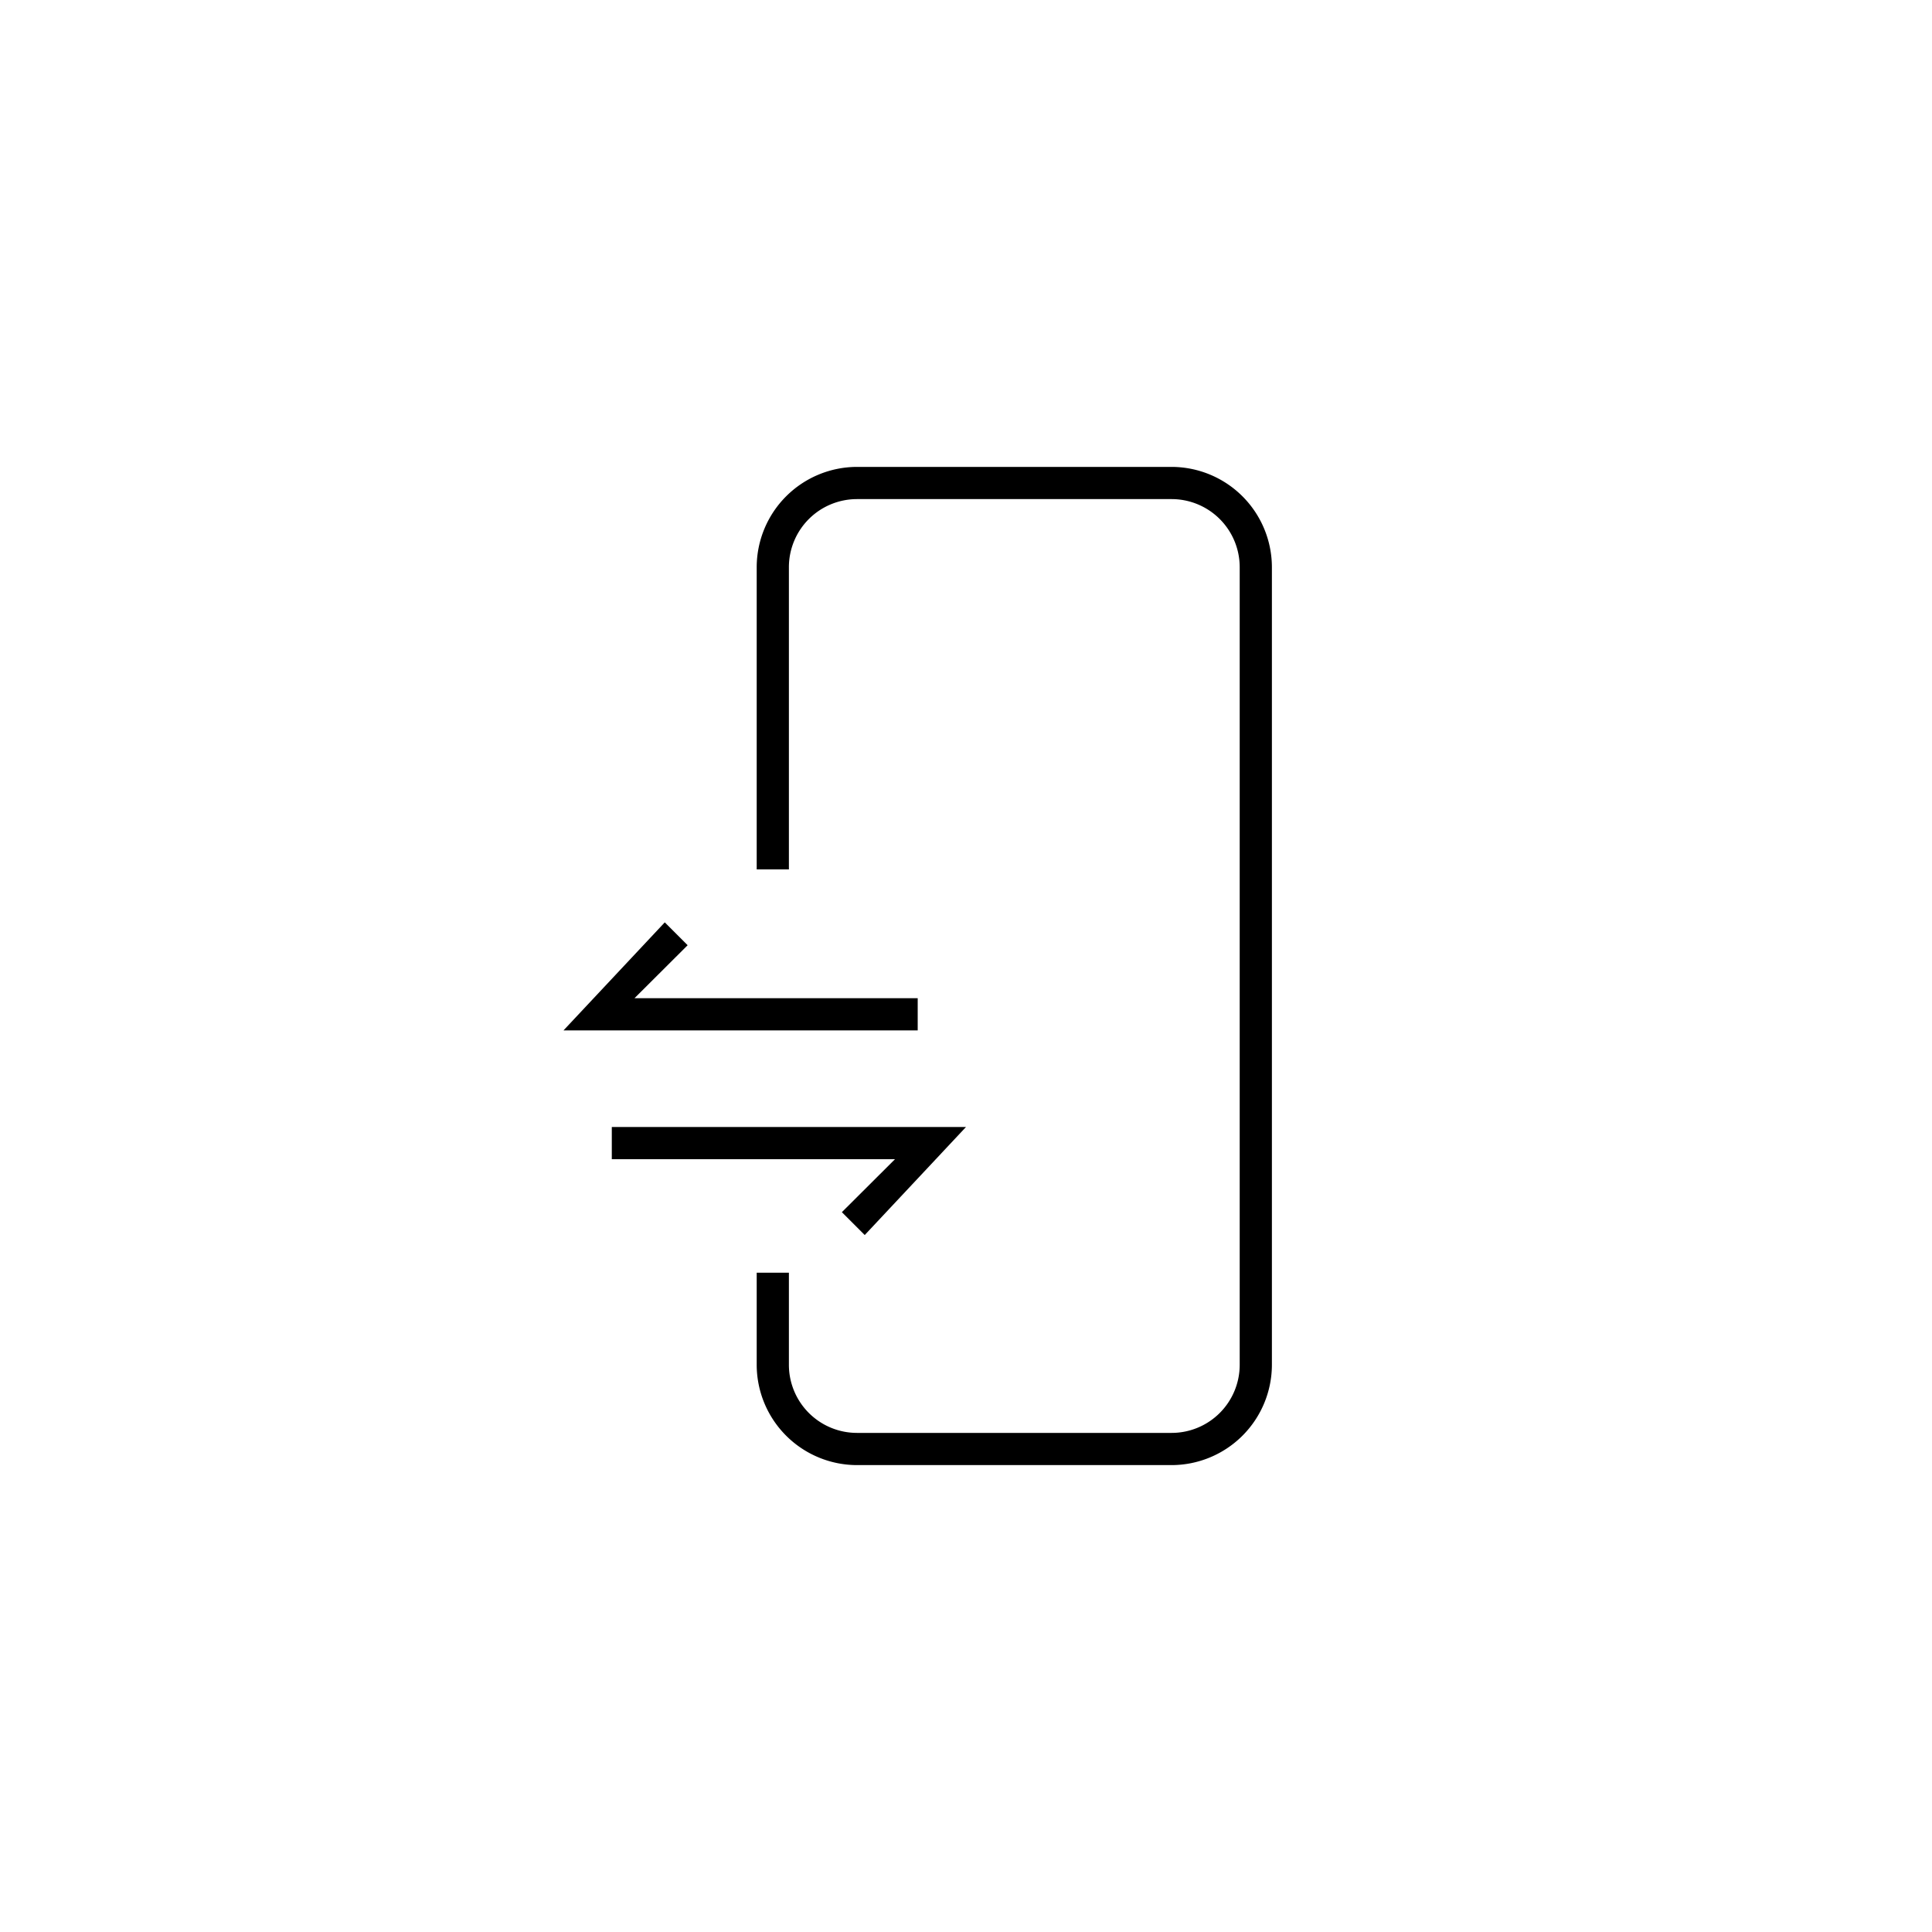 <?xml version="1.0" encoding="UTF-8" standalone="no"?>
<svg
   id="vector"
   width="120"
   height="120"
   viewBox="0 0 120 120"
   version="1.1"
   xmlns="http://www.w3.org/2000/svg"
   xmlns:svg="http://www.w3.org/2000/svg">
  <defs
     id="defs8" />
  <path
     fill="#ffffff"
     d="M72.77,91H53.23A6.24,6.24 0,0 1,47 84.78V79.05h2v5.73A4.23,4.23 0,0 0,53.23 89H72.77A4.23,4.23 0,0 0,77 84.78V35.22A4.23,4.23 0,0 0,72.77 31H53.23A4.23,4.23 0,0 0,49 35.22V54H47V35.22A6.24,6.24 0,0 1,53.23 29H72.77A6.24,6.24 0,0 1,79 35.22V84.78A6.24,6.24 0,0 1,72.77 91Z"
     id="path_0"
     style="fill:#000000;fill-opacity:1" />
  <path
     fill="#ffffff"
     d="M57,64l-22,0l6.29,-6.71l1.42,1.42l-3.3,3.29l17.59,0l0,2z"
     id="path_1"
     style="fill:#000000;fill-opacity:1" />
  <path
     fill="#ffffff"
     d="M53.71,76.71l-1.42,-1.42l3.3,-3.29l-17.59,0l0,-2l22,0l-6.29,6.71z"
     id="path_2"
     style="fill:#000000;fill-opacity:1" />
</svg>

